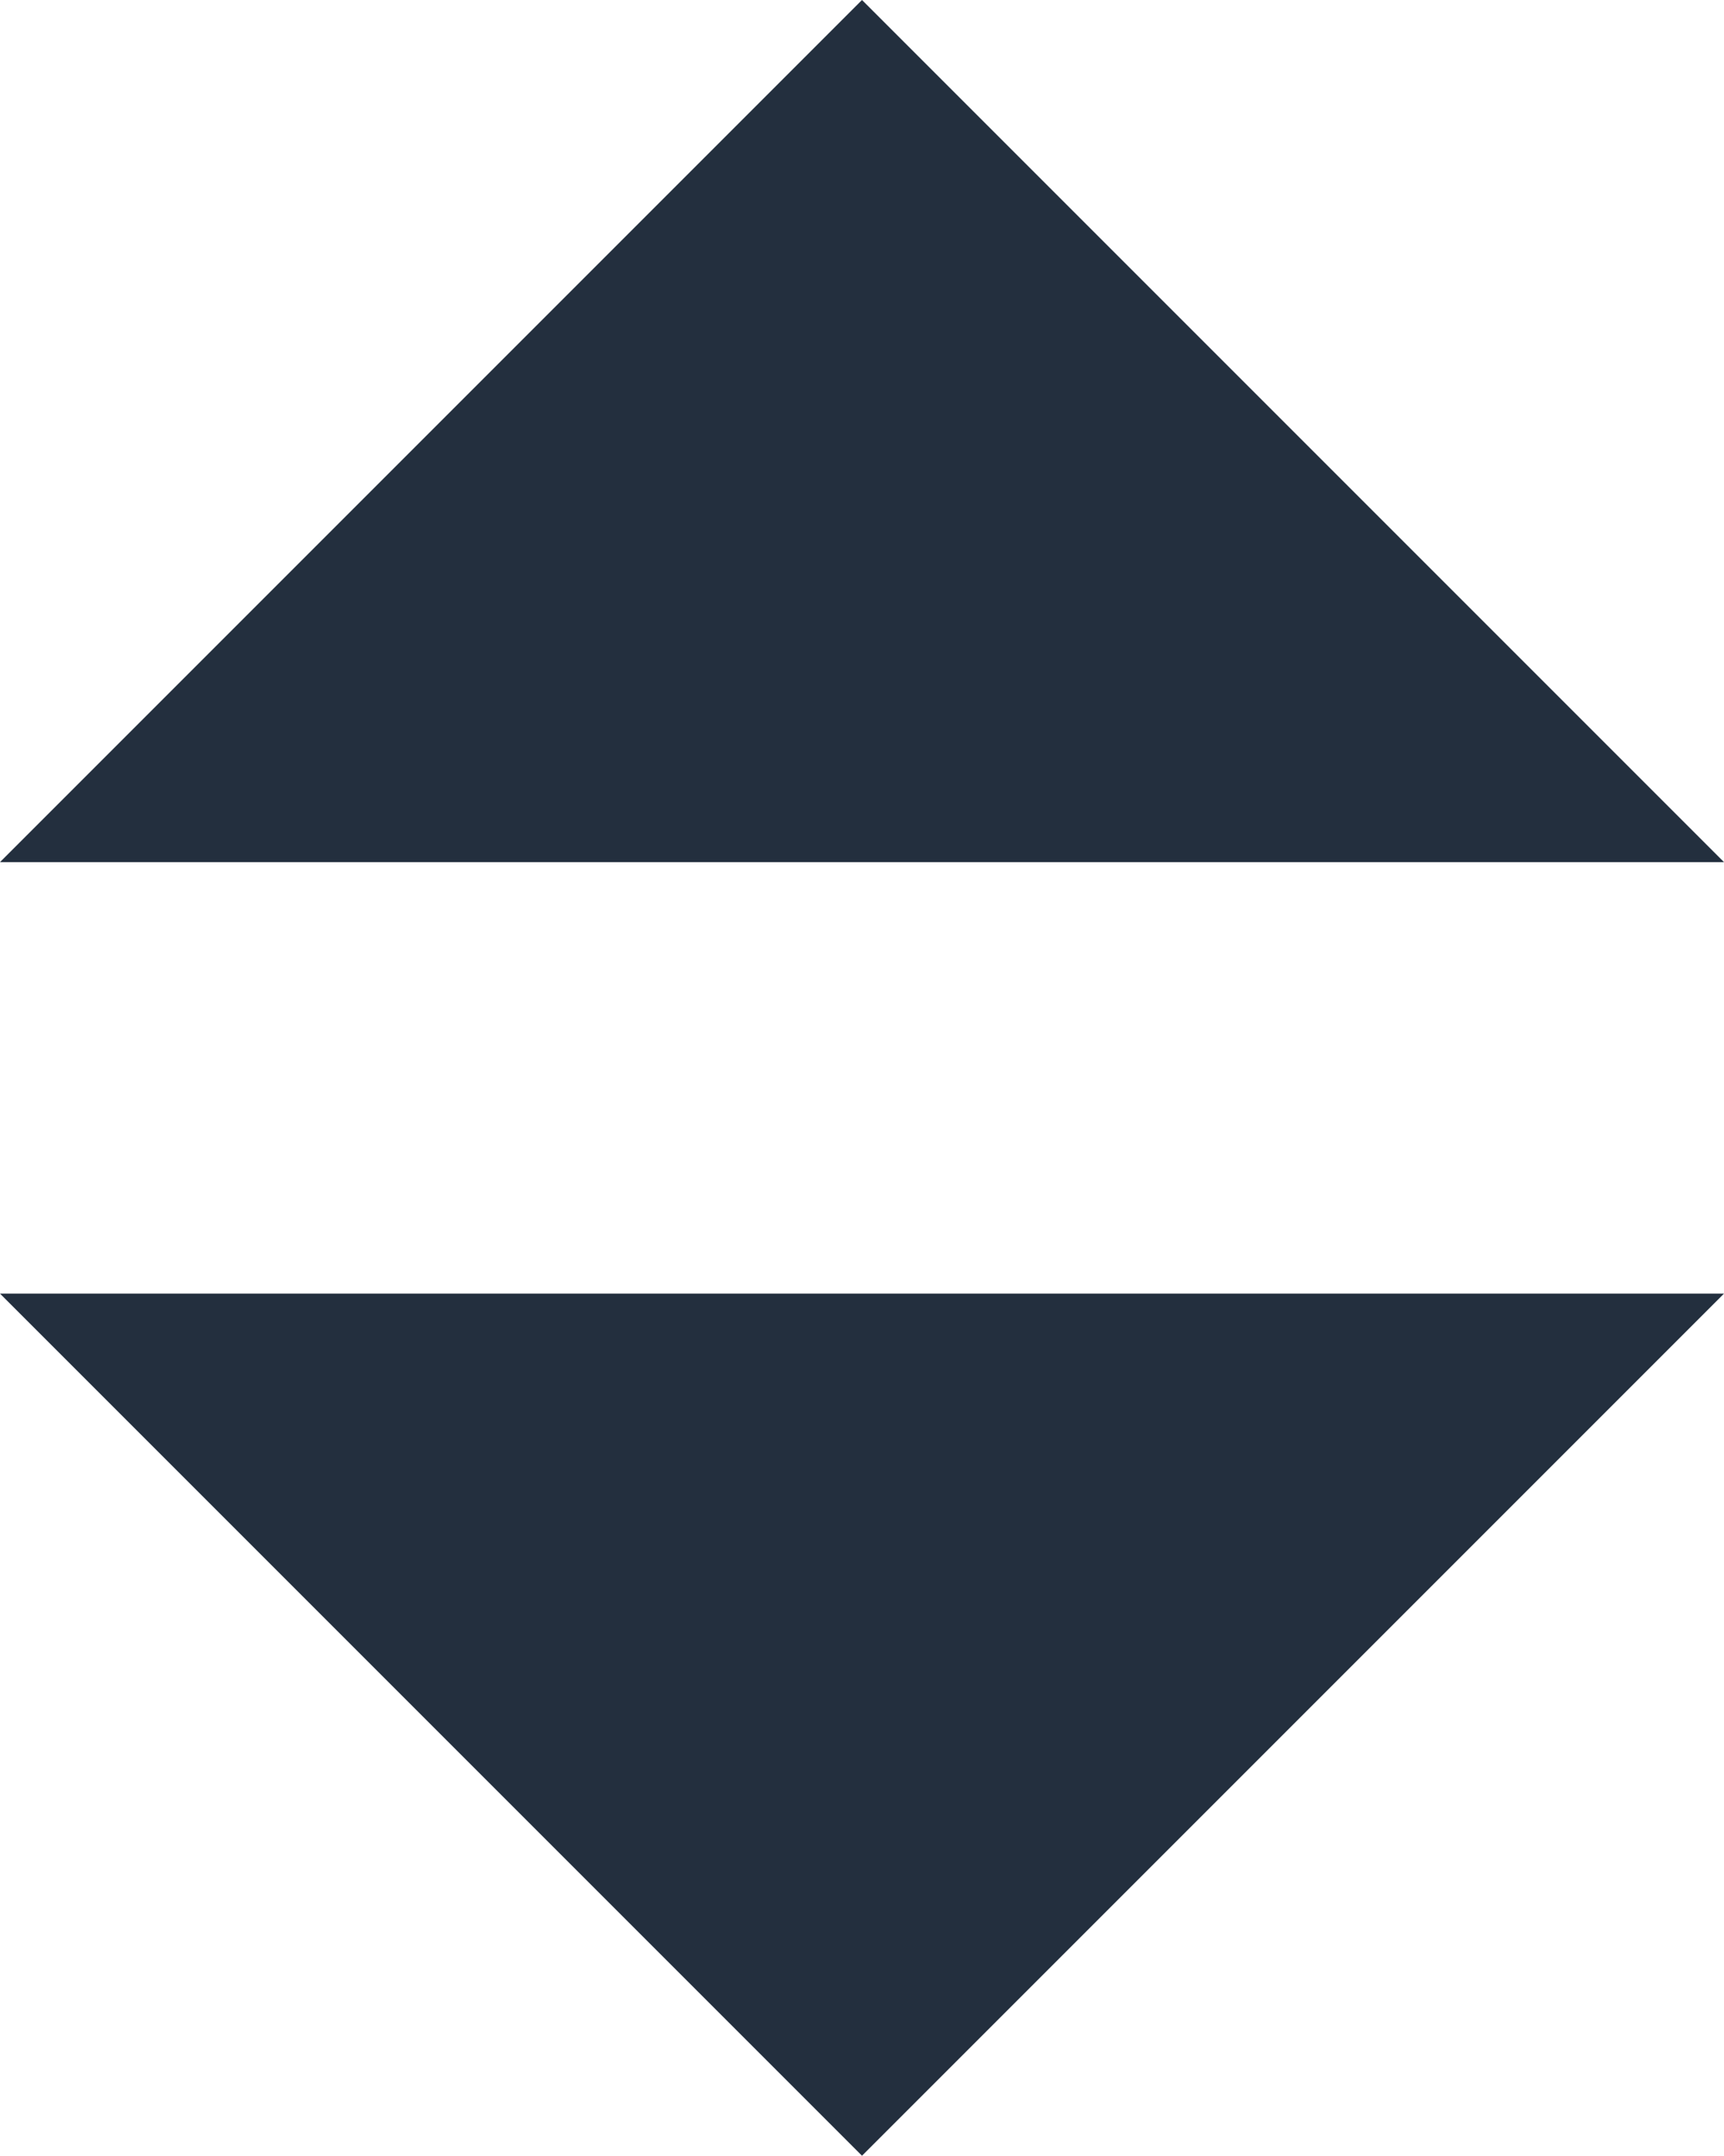 <svg xmlns="http://www.w3.org/2000/svg" width="4" height="5.001" viewBox="0 0 4 5.001">
  <g id="down-arrow" transform="translate(-202.416 -16.002)">
    <path id="Polygon_4" data-name="Polygon 4" d="M2,0,4,2H0Z" transform="translate(202.416 16.002)" fill="#232f3e"/>
    <path id="Polygon_3" data-name="Polygon 3" d="M2,0,4,2H0Z" transform="translate(206.416 21.003) rotate(180)" fill="#232f3e"/>
  </g>
</svg>

